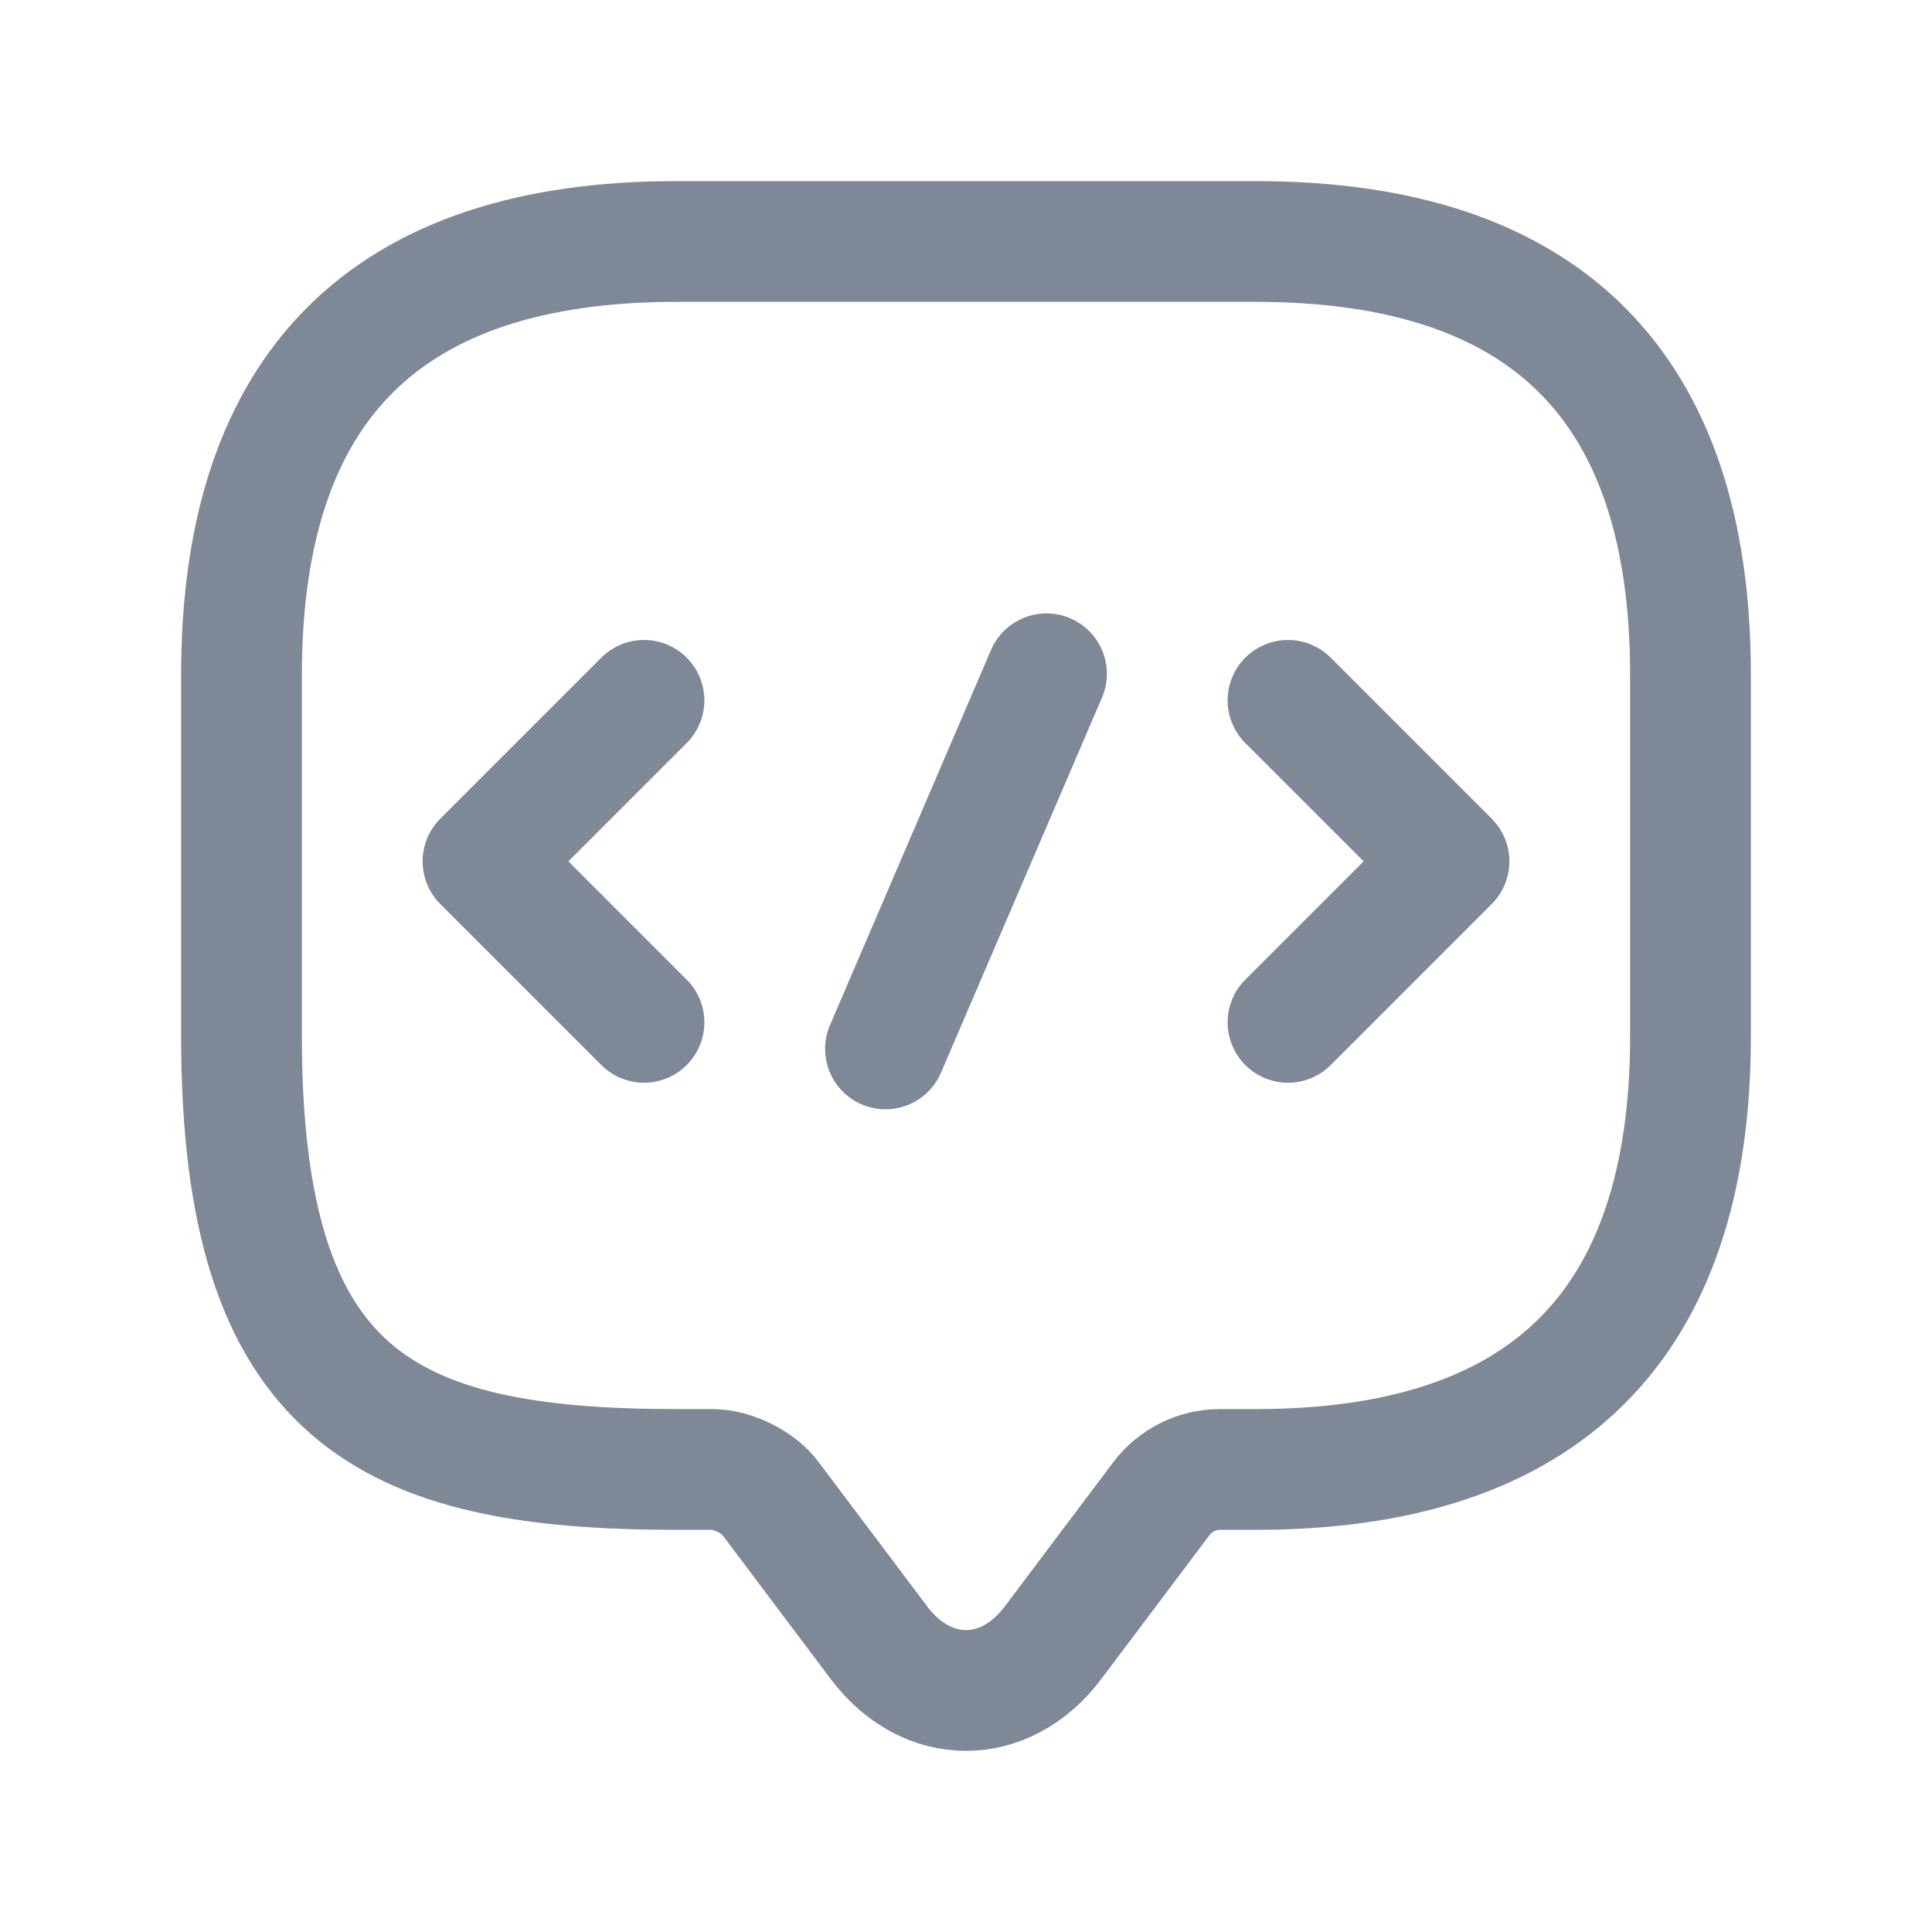 <svg width="24" height="24" viewBox="0 0 24 24" fill="none" xmlns="http://www.w3.org/2000/svg">
<g id="vuesax/linear/message-programming">
<g id="Group">
<path id="Vector" d="M8.85 18.254H8.4C4.8 18.254 3 17.357 3 12.87V8.384C3 4.795 4.8 3 8.4 3H15.6C19.2 3 21 4.795 21 8.384V12.87C21 16.46 19.2 18.254 15.6 18.254H15.15C14.871 18.254 14.601 18.389 14.43 18.613L13.08 20.408C12.486 21.197 11.514 21.197 10.92 20.408L9.57 18.613C9.426 18.416 9.102 18.254 8.85 18.254Z" stroke="#7F8896" stroke-width="1.5" stroke-miterlimit="10" stroke-linecap="round" stroke-linejoin="round"/>
<path id="Vector_2" d="M8 8.7L6 10.7L8 12.7" stroke="#7F8896" stroke-width="1.5" stroke-miterlimit="10" stroke-linecap="round" stroke-linejoin="round"/>
<path id="Vector_3" d="M16 8.7L18 10.7L16 12.7" stroke="#7F8896" stroke-width="1.5" stroke-miterlimit="10" stroke-linecap="round" stroke-linejoin="round"/>
<path id="Line" d="M13 8.37L11 13.03" stroke="#7F8896" stroke-width="1.5" stroke-miterlimit="10" stroke-linecap="round" stroke-linejoin="round"/>
</g>
</g>
</svg>

